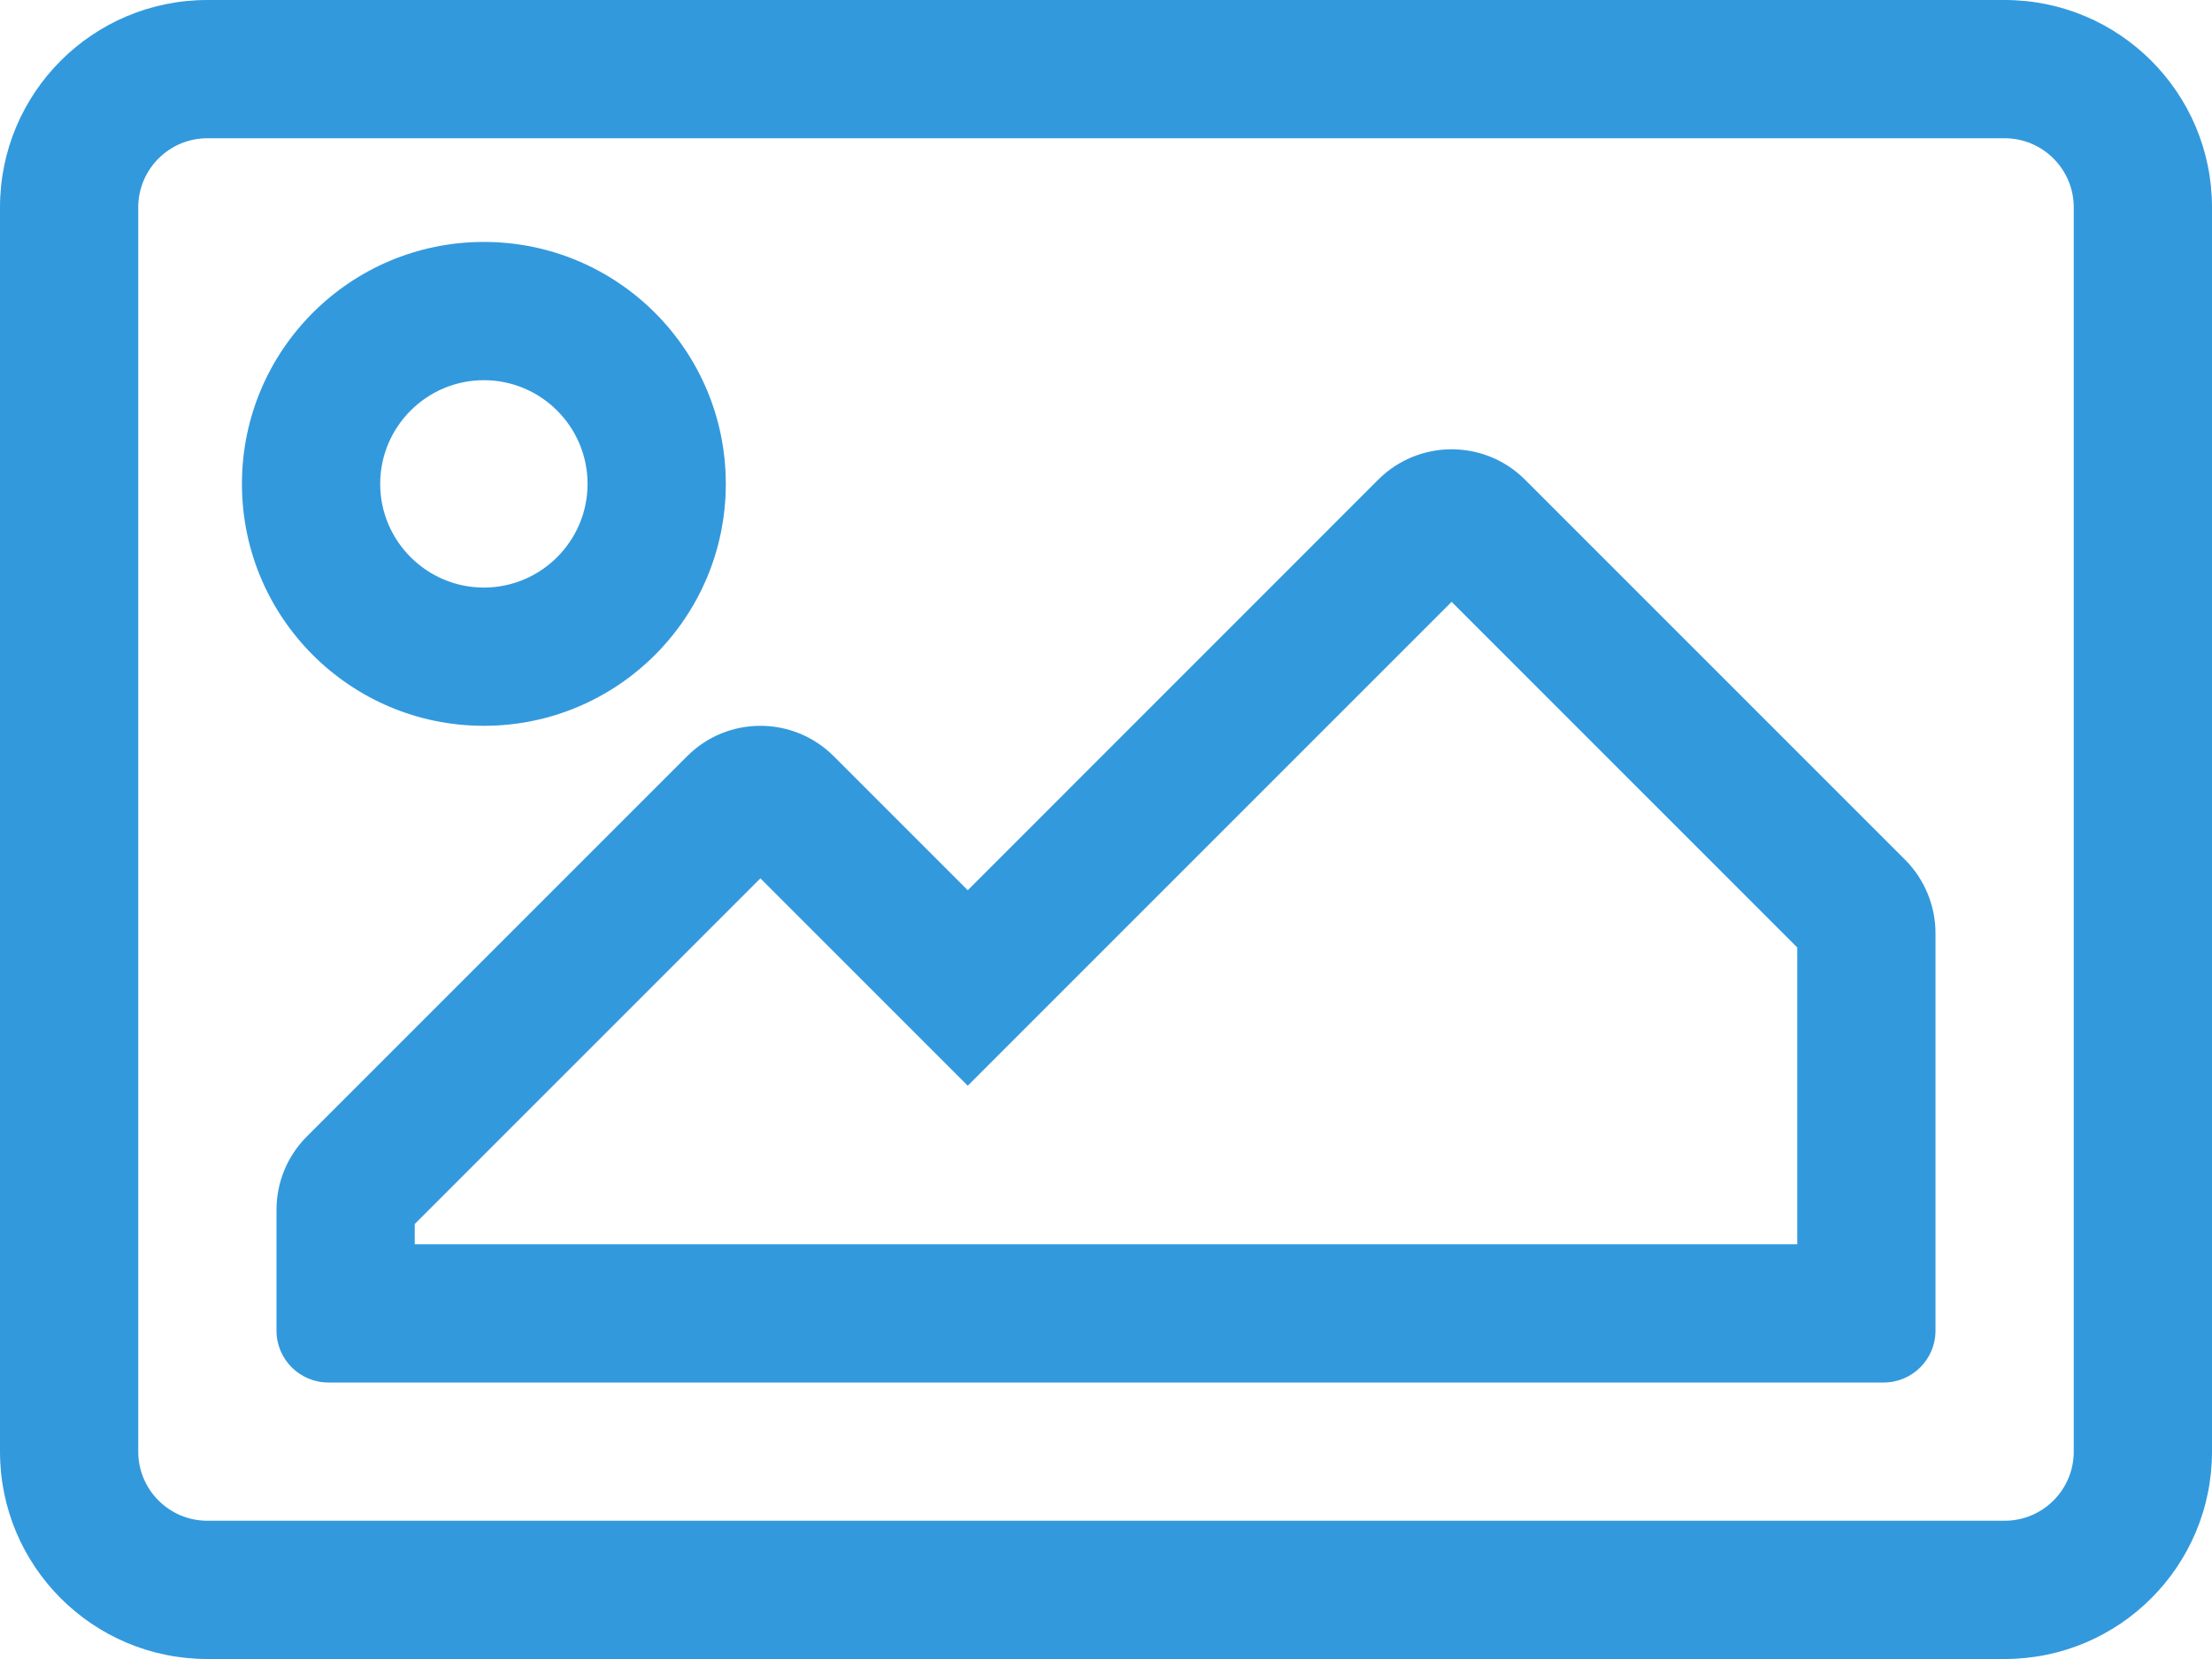 ﻿<?xml version="1.0" encoding="utf-8"?>
<svg version="1.1" xmlns:xlink="http://www.w3.org/1999/xlink" width="24px" height="18px" xmlns="http://www.w3.org/2000/svg">
  <g transform="matrix(1 0 0 1 -184 -15 )">
    <path d="M 24 2.25  C 24 1.007  22.993 0  21.75 0  L 2.25 0  C 1.007 0  0 1.007  0 2.25  L 0 15.75  C 0 16.993  1.007 18  2.25 18  L 21.75 18  C 22.993 18  24 16.993  24 15.75  L 24 2.25  Z M 22.5 2.25  L 22.5 15.75  C 22.5 16.164  22.164 16.5  21.75 16.5  L 2.25 16.5  C 1.836 16.5  1.5 16.164  1.5 15.75  L 1.5 2.25  C 1.5 1.836  1.836 1.5  2.25 1.5  L 21.75 1.5  C 22.164 1.5  22.5 1.836  22.5 2.25  Z M 2.625 5.25  C 2.625 6.7  3.8 7.875  5.25 7.875  C 6.7 7.875  7.875 6.7  7.875 5.25  C 7.875 3.8  6.7 2.625  5.25 2.625  C 3.8 2.625  2.625 3.8  2.625 5.25  Z M 4.125 5.25  C 4.125 4.63  4.63 4.125  5.25 4.125  C 5.87 4.125  6.375 4.63  6.375 5.25  C 6.375 5.87  5.87 6.375  5.25 6.375  C 4.63 6.375  4.125 5.87  4.125 5.25  Z M 16.546 5.204  C 16.106 4.765  15.394 4.765  14.954 5.204  L 10.5 9.659  L 9.046 8.205  C 8.606 7.765  7.894 7.765  7.455 8.205  L 3.33 12.33  C 3.119 12.54  3 12.827  3 13.125  L 3 14.438  C 3 14.748  3.252 15  3.562 15  L 20.438 15  C 20.748 15  21 14.748  21 14.438  L 21 10.125  C 21 9.827  20.881 9.54  20.671 9.329  L 16.546 5.204  Z M 19.5 10.28  L 19.5 13.5  L 4.5 13.5  L 4.5 13.28  L 8.25 9.53  L 10.5 11.78  L 15.75 6.53  L 19.5 10.28  Z " fill-rule="nonzero" fill="#3399dd" stroke="none" transform="matrix(1 0 0 1 184 15 )" />
  </g>
</svg>